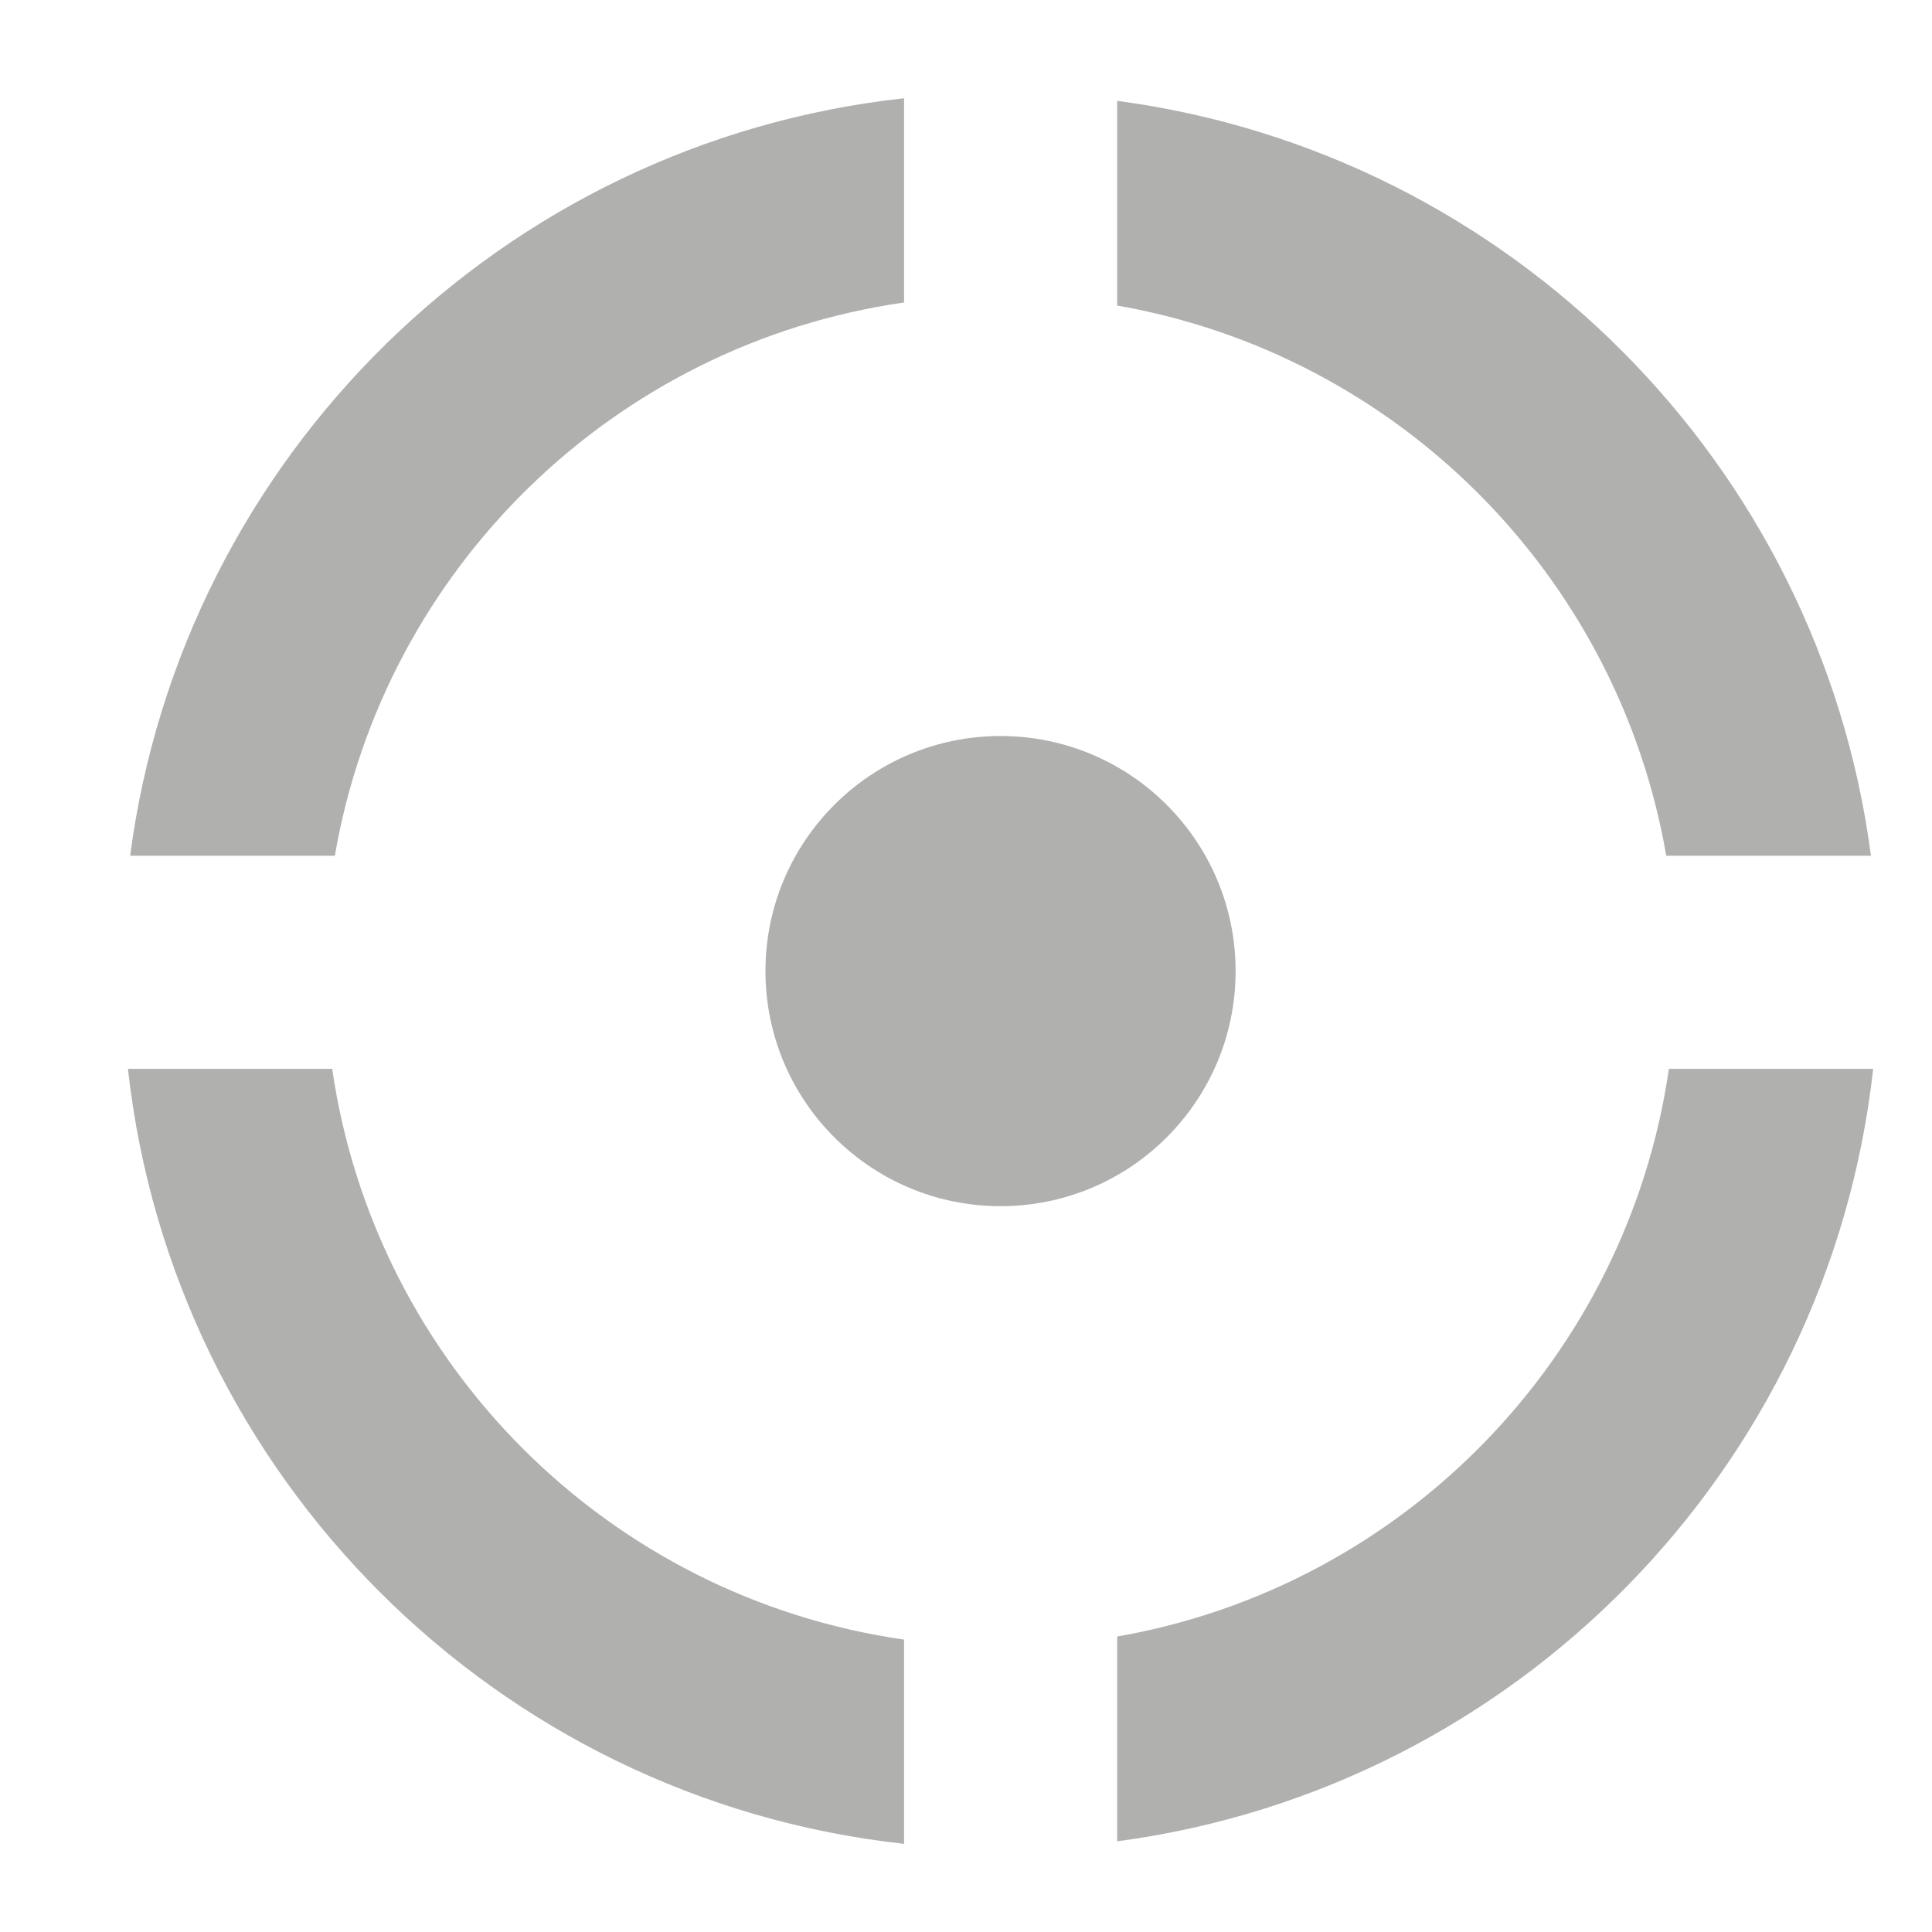 <?xml version="1.0" encoding="utf-8"?>
<!-- Generator: Adobe Illustrator 16.0.3, SVG Export Plug-In . SVG Version: 6.00 Build 0)  -->
<!DOCTYPE svg PUBLIC "-//W3C//DTD SVG 1.1//EN" "http://www.w3.org/Graphics/SVG/1.1/DTD/svg11.dtd">
<svg version="1.1" id="Ebene_1" xmlns="http://www.w3.org/2000/svg" xmlns:xlink="http://www.w3.org/1999/xlink" x="0px" y="0px"
	 width="55px" height="55px" viewBox="0 0 55 55" enable-background="new 0 0 55 55" xml:space="preserve">
<g>
	<circle fill="#B0B0AF" cx="28.483" cy="27.645" r="6.692"/>
	<path fill="#B0B0AF" d="M31.804,8.699c7.978,1.391,14.255,7.68,15.63,15.662h5.828C51.796,13.195,42.965,4.354,31.804,2.871V8.699z
		"/>
	<path fill="#B0B0AF" d="M47.51,30.428c-1.194,8.217-7.563,14.742-15.706,16.16v5.83c11.328-1.504,20.258-10.588,21.521-21.99H47.51
		z"/>
	<path fill="#B0B0AF" d="M25.737,46.676c-8.416-1.205-15.059-7.838-16.28-16.248H3.642C4.926,42.021,14.137,51.223,25.737,52.49
		V46.676z"/>
	<g>
		<path fill="#B0B0AF" d="M9.533,24.361c1.407-8.174,7.955-14.568,16.204-15.75V2.797C14.305,4.047,5.195,13.004,3.705,24.361H9.533
			z"/>
	</g>
</g>
</svg>
